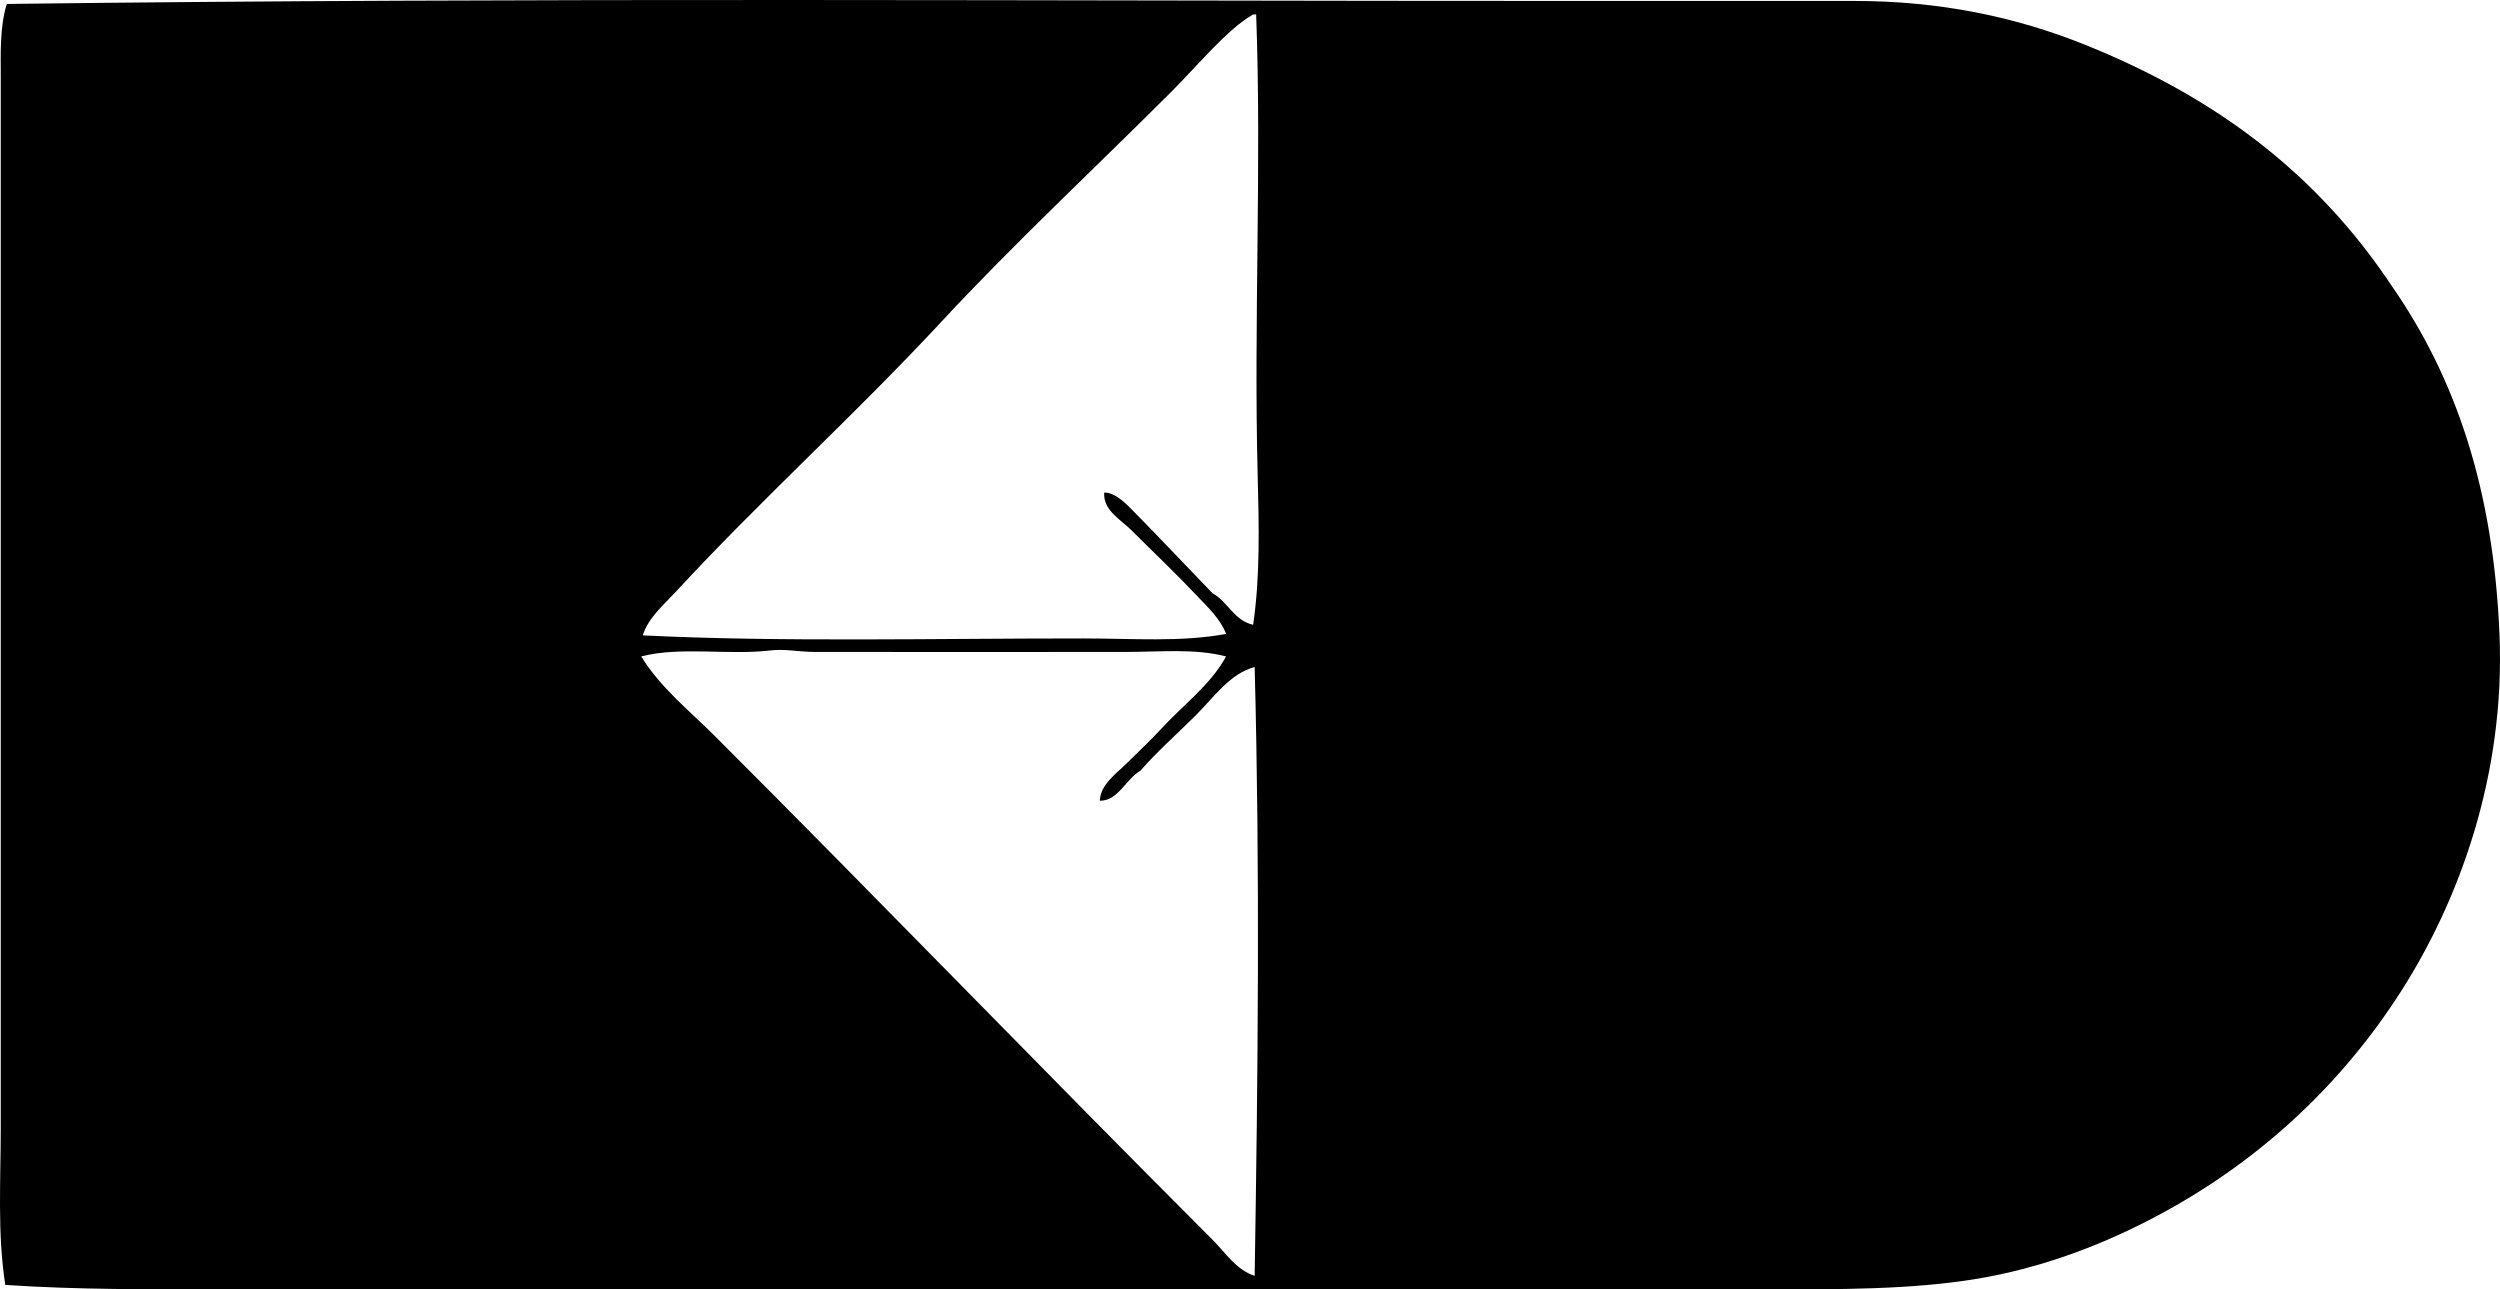 <?xml version="1.0" encoding="iso-8859-1"?>
<!-- Generator: Adobe Illustrator 19.2.0, SVG Export Plug-In . SVG Version: 6.00 Build 0)  -->
<svg version="1.1" xmlns="http://www.w3.org/2000/svg" xmlns:xlink="http://www.w3.org/1999/xlink" x="0px" y="0px"
	 viewBox="0 0 81.881 42.232" style="enable-background:new 0 0 81.881 42.232;" xml:space="preserve">
<g id="kd_x5F_kommunikation">
	<path style="fill-rule:evenodd;clip-rule:evenodd;" d="M0.173,42.084c-0.263-1.689-0.148-3.441-0.148-5.172
		c0-11.359,0-22.844,0-34.371c0-0.789-0.036-1.65,0.197-2.412c17.195-0.215,34.242-0.096,51.604-0.098c3.151,0,6.135,0,8.913,0
		c2.797,0,5.277,0.522,7.534,1.428c4.322,1.734,7.614,4.236,10.045,7.879c2.148,3.084,3.348,6.746,3.546,11.424
		c0.198,4.684-1.365,8.785-3.201,11.67c-1.936,3.041-4.557,5.49-7.731,7.238c-1.621,0.893-3.442,1.643-5.416,2.068
		c-2.051,0.443-4.348,0.492-6.943,0.492c-17.628-0.002-33.729,0.004-51.211,0C4.95,42.23,2.513,42.242,0.173,42.084z M38.384,2.986
		c-2.531,2.529-5.193,5.012-7.534,7.533c-2.841,3.062-5.945,5.861-8.716,8.863c-0.4,0.434-0.896,0.844-1.083,1.428
		c4.472,0.223,9.627,0.098,14.428,0.1c1.605,0,3.203,0.127,4.678-0.148c-0.178-0.482-0.594-0.869-0.936-1.231
		c-0.714-0.756-1.458-1.459-2.167-2.168c-0.339-0.338-0.935-0.654-0.887-1.231c0.379,0,0.735,0.387,0.985,0.641
		c0.875,0.887,1.724,1.793,2.561,2.658c0.51,0.279,0.691,0.885,1.33,1.033c0.233-1.576,0.191-3.27,0.148-4.924
		c-0.13-4.984,0.134-10.125-0.049-15.066c-0.033,0-0.065,0-0.099,0C40.218,0.935,39.219,2.15,38.384,2.986z M36.907,21.352
		c-3.351,0.002-6.961,0.006-10.242,0c-0.489,0-0.954-0.106-1.428-0.049c-1.356,0.164-2.95-0.137-4.235,0.197
		c0.625,1.021,1.583,1.779,2.413,2.609c5.457,5.455,10.881,11.08,16.299,16.496c0.422,0.422,0.776,0.988,1.379,1.182
		c0.108-6.658,0.177-13.227,0-19.941c-0.808,0.215-1.335,0.988-1.92,1.574c-0.612,0.611-1.272,1.191-1.822,1.822
		c-0.474,0.272-0.735,0.996-1.33,0.984c0.023-0.539,0.543-0.887,0.886-1.23c0.379-0.379,0.77-0.736,1.133-1.133
		c0.715-0.779,1.609-1.43,2.117-2.363C39.136,21.234,38.024,21.352,36.907,21.352z"/>
</g>
<g id="Layer_1">
</g>
</svg>
